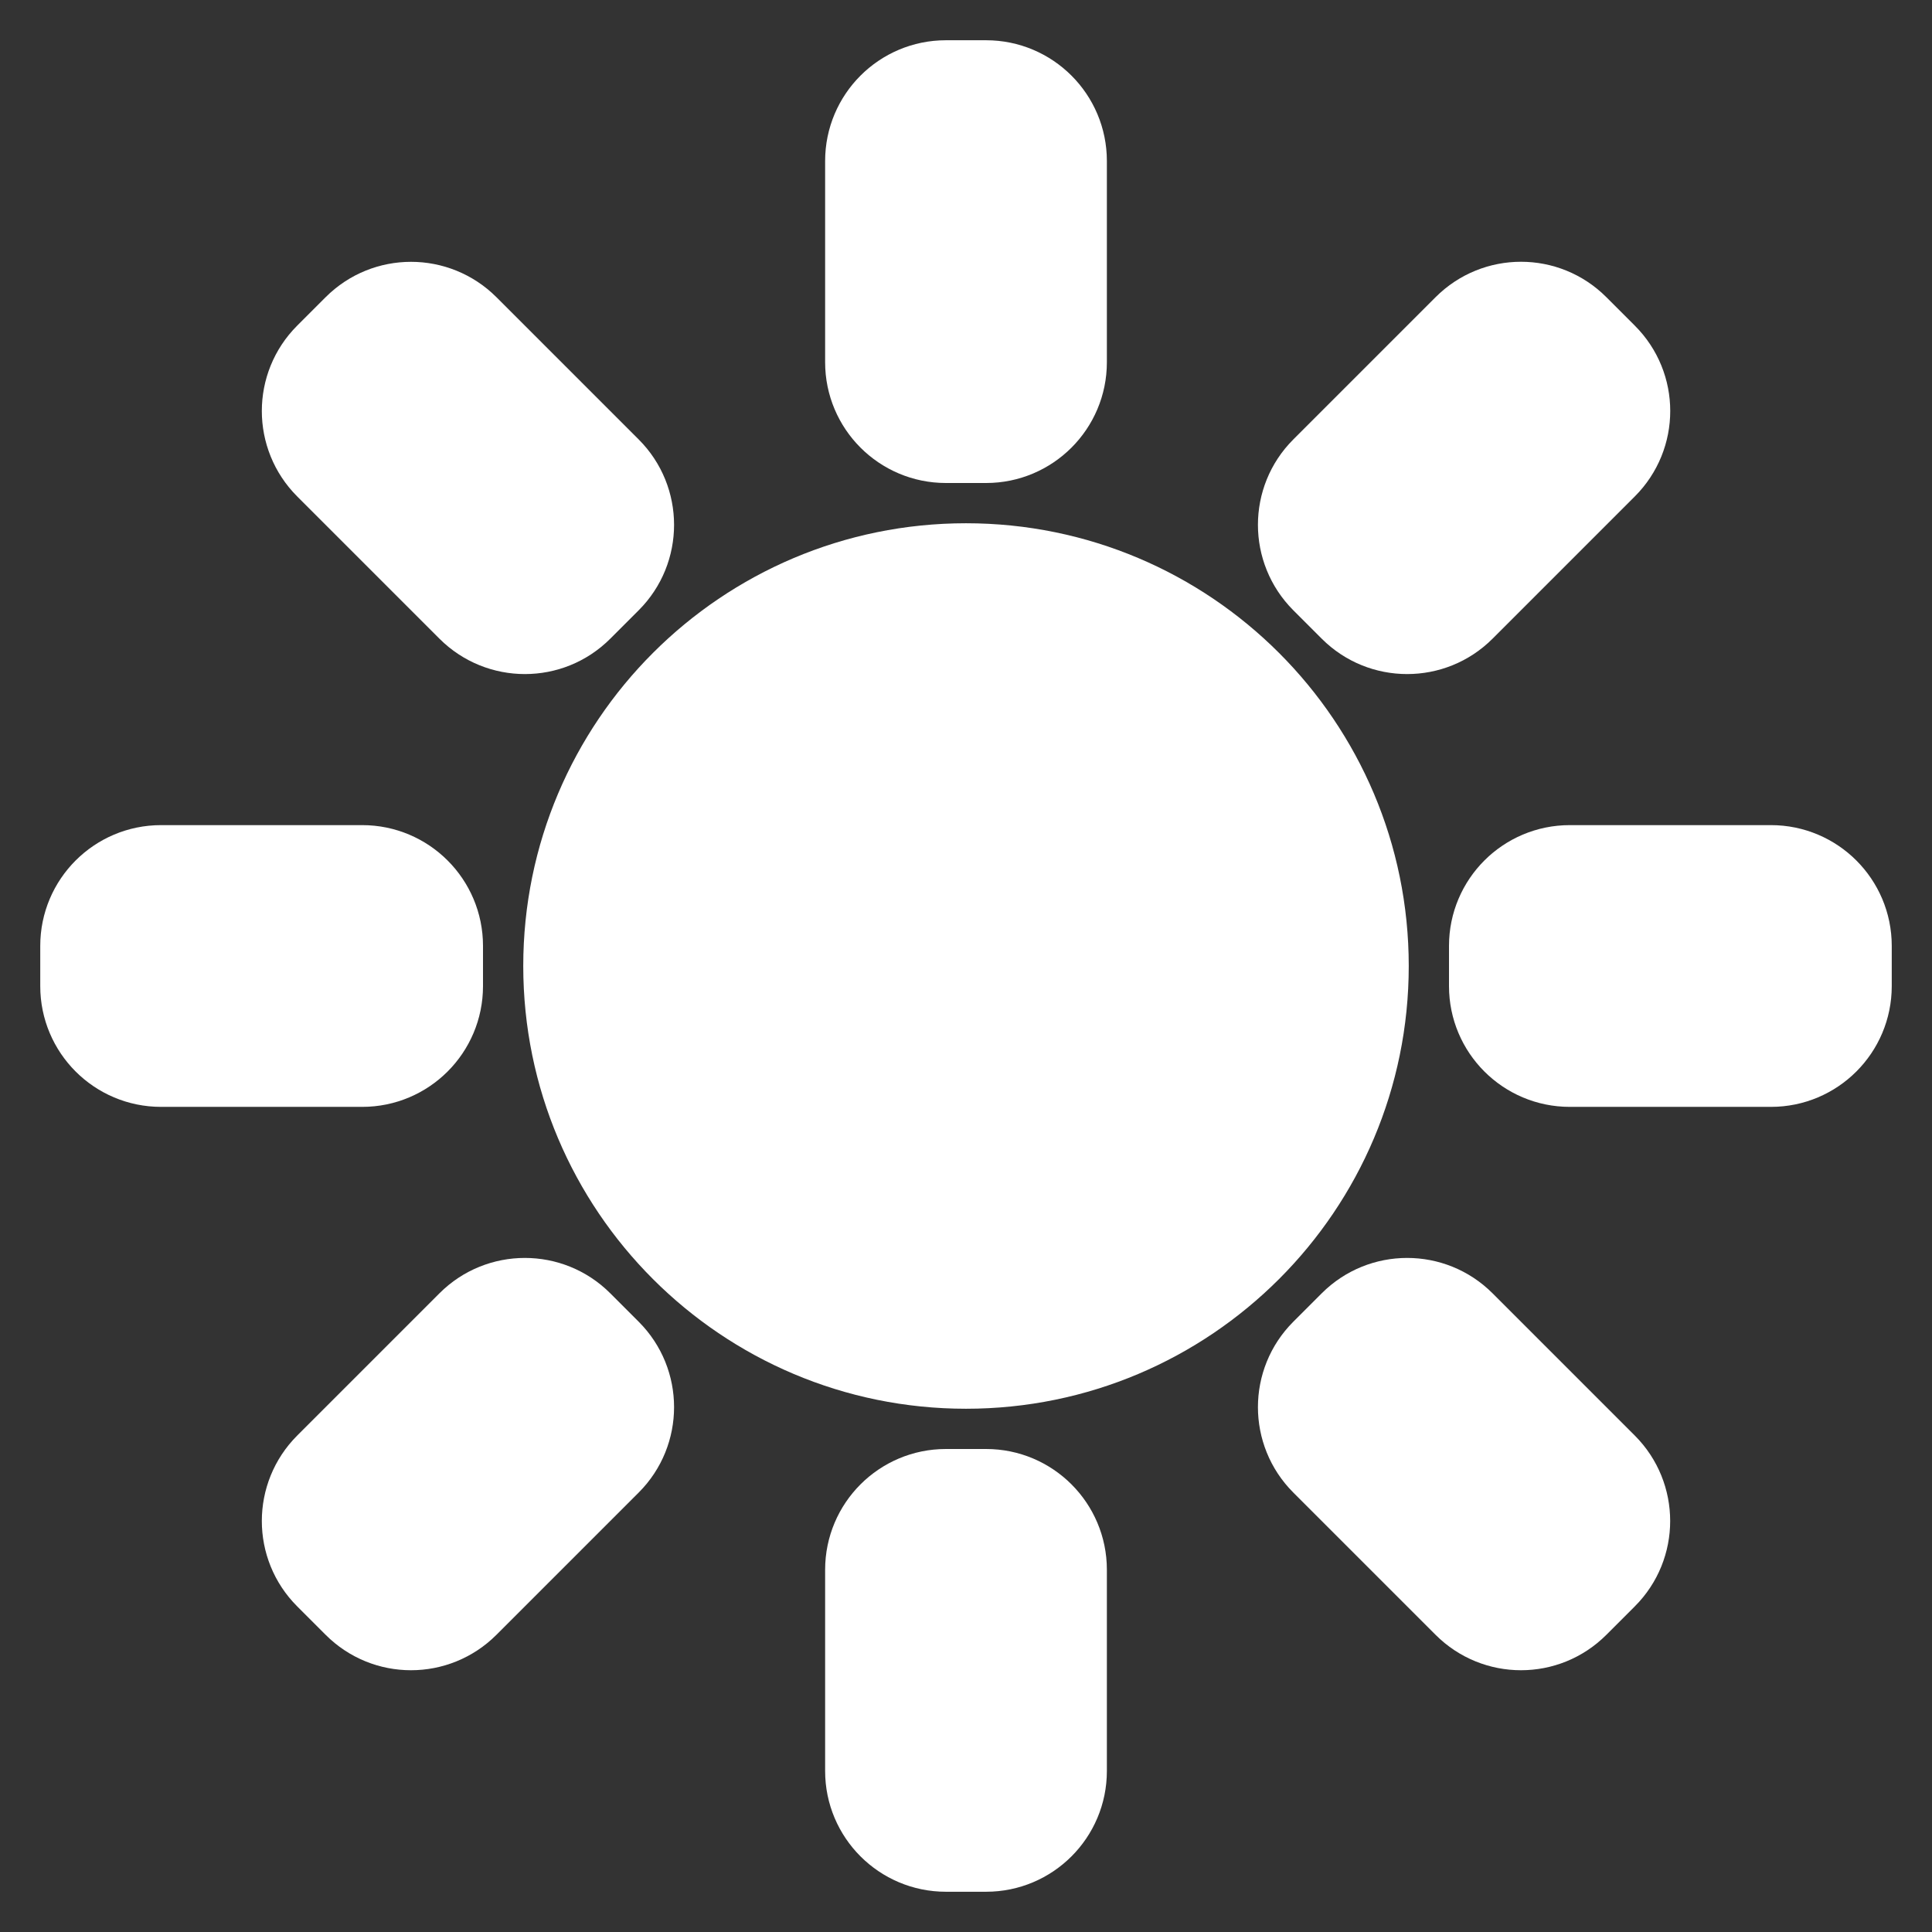 <!DOCTYPE svg PUBLIC "-//W3C//DTD SVG 1.1//EN" "http://www.w3.org/Graphics/SVG/1.1/DTD/svg11.dtd">
<!-- Uploaded to: SVG Repo, www.svgrepo.com, Transformed by: SVG Repo Mixer Tools -->
<svg width="256px" height="256px" viewBox="0 0 24 24" fill="none" xmlns="http://www.w3.org/2000/svg" stroke="#fff">
<rect x="0" y="0" width="24" height="24" fill="#333333" stroke="none"/>
<g id="SVGRepo_bgCarrier" stroke-width="0"/>
<g id="SVGRepo_tracerCarrier" stroke-linecap="round" stroke-linejoin="round"/>
<g id="SVGRepo_iconCarrier"> <path d="M11.75 5.5C11.198 5.5 10.75 5.052 10.75 4.5V2C10.75 1.448 11.198 1 11.75 1H12.25C12.802 1 13.25 1.448 13.25 2V4.5C13.25 5.052 12.802 5.5 12.25 5.5H11.75Z" fill="#fff"/> <path d="M16.419 7.227C16.029 6.836 16.029 6.203 16.419 5.813L18.187 4.045C18.578 3.654 19.211 3.654 19.601 4.045L19.955 4.399C20.346 4.789 20.346 5.422 19.955 5.813L18.187 7.581C17.797 7.971 17.163 7.971 16.773 7.581L16.419 7.227Z" fill="#fff"/> <path d="M18.5 11.75C18.5 11.198 18.948 10.75 19.5 10.75H22C22.552 10.75 23 11.198 23 11.75V12.25C23 12.802 22.552 13.25 22 13.25H19.5C18.948 13.25 18.5 12.802 18.5 12.25V11.75Z" fill="#fff"/> <path d="M16.773 16.419C17.163 16.029 17.797 16.029 18.187 16.419L19.955 18.187C20.345 18.578 20.345 19.211 19.955 19.601L19.601 19.955C19.211 20.346 18.578 20.346 18.187 19.955L16.419 18.187C16.029 17.797 16.029 17.163 16.419 16.773L16.773 16.419Z" fill="#fff"/> <path d="M12.25 18.5C12.802 18.5 13.25 18.948 13.25 19.5V22C13.25 22.552 12.802 23 12.25 23H11.75C11.198 23 10.75 22.552 10.75 22V19.5C10.75 18.948 11.198 18.5 11.75 18.5H12.25Z" fill="#fff"/> <path d="M7.581 16.773C7.971 17.163 7.971 17.797 7.581 18.187L5.813 19.955C5.422 20.346 4.789 20.346 4.399 19.955L4.045 19.601C3.655 19.211 3.655 18.578 4.045 18.187L5.813 16.419C6.203 16.029 6.837 16.029 7.227 16.419L7.581 16.773Z" fill="#fff"/> <path d="M5.5 12.25C5.5 12.802 5.052 13.25 4.5 13.25H2C1.448 13.25 1 12.802 1 12.25V11.75C1 11.198 1.448 10.75 2 10.75H4.5C5.052 10.75 5.5 11.198 5.5 11.75V12.25Z" fill="#fff"/> <path d="M7.227 7.581C6.837 7.971 6.204 7.971 5.813 7.581L4.045 5.813C3.655 5.422 3.655 4.789 4.045 4.399L4.399 4.045C4.789 3.655 5.422 3.655 5.813 4.045L7.581 5.813C7.971 6.203 7.971 6.837 7.581 7.227L7.227 7.581Z" fill="#fff"/> <path d="M7 12C7 9.239 9.239 7 12 7C14.761 7 17 9.239 17 12C17 14.761 14.761 17 12 17C9.239 17 7 14.761 7 12Z" fill="#fff"/> </g>
</svg>